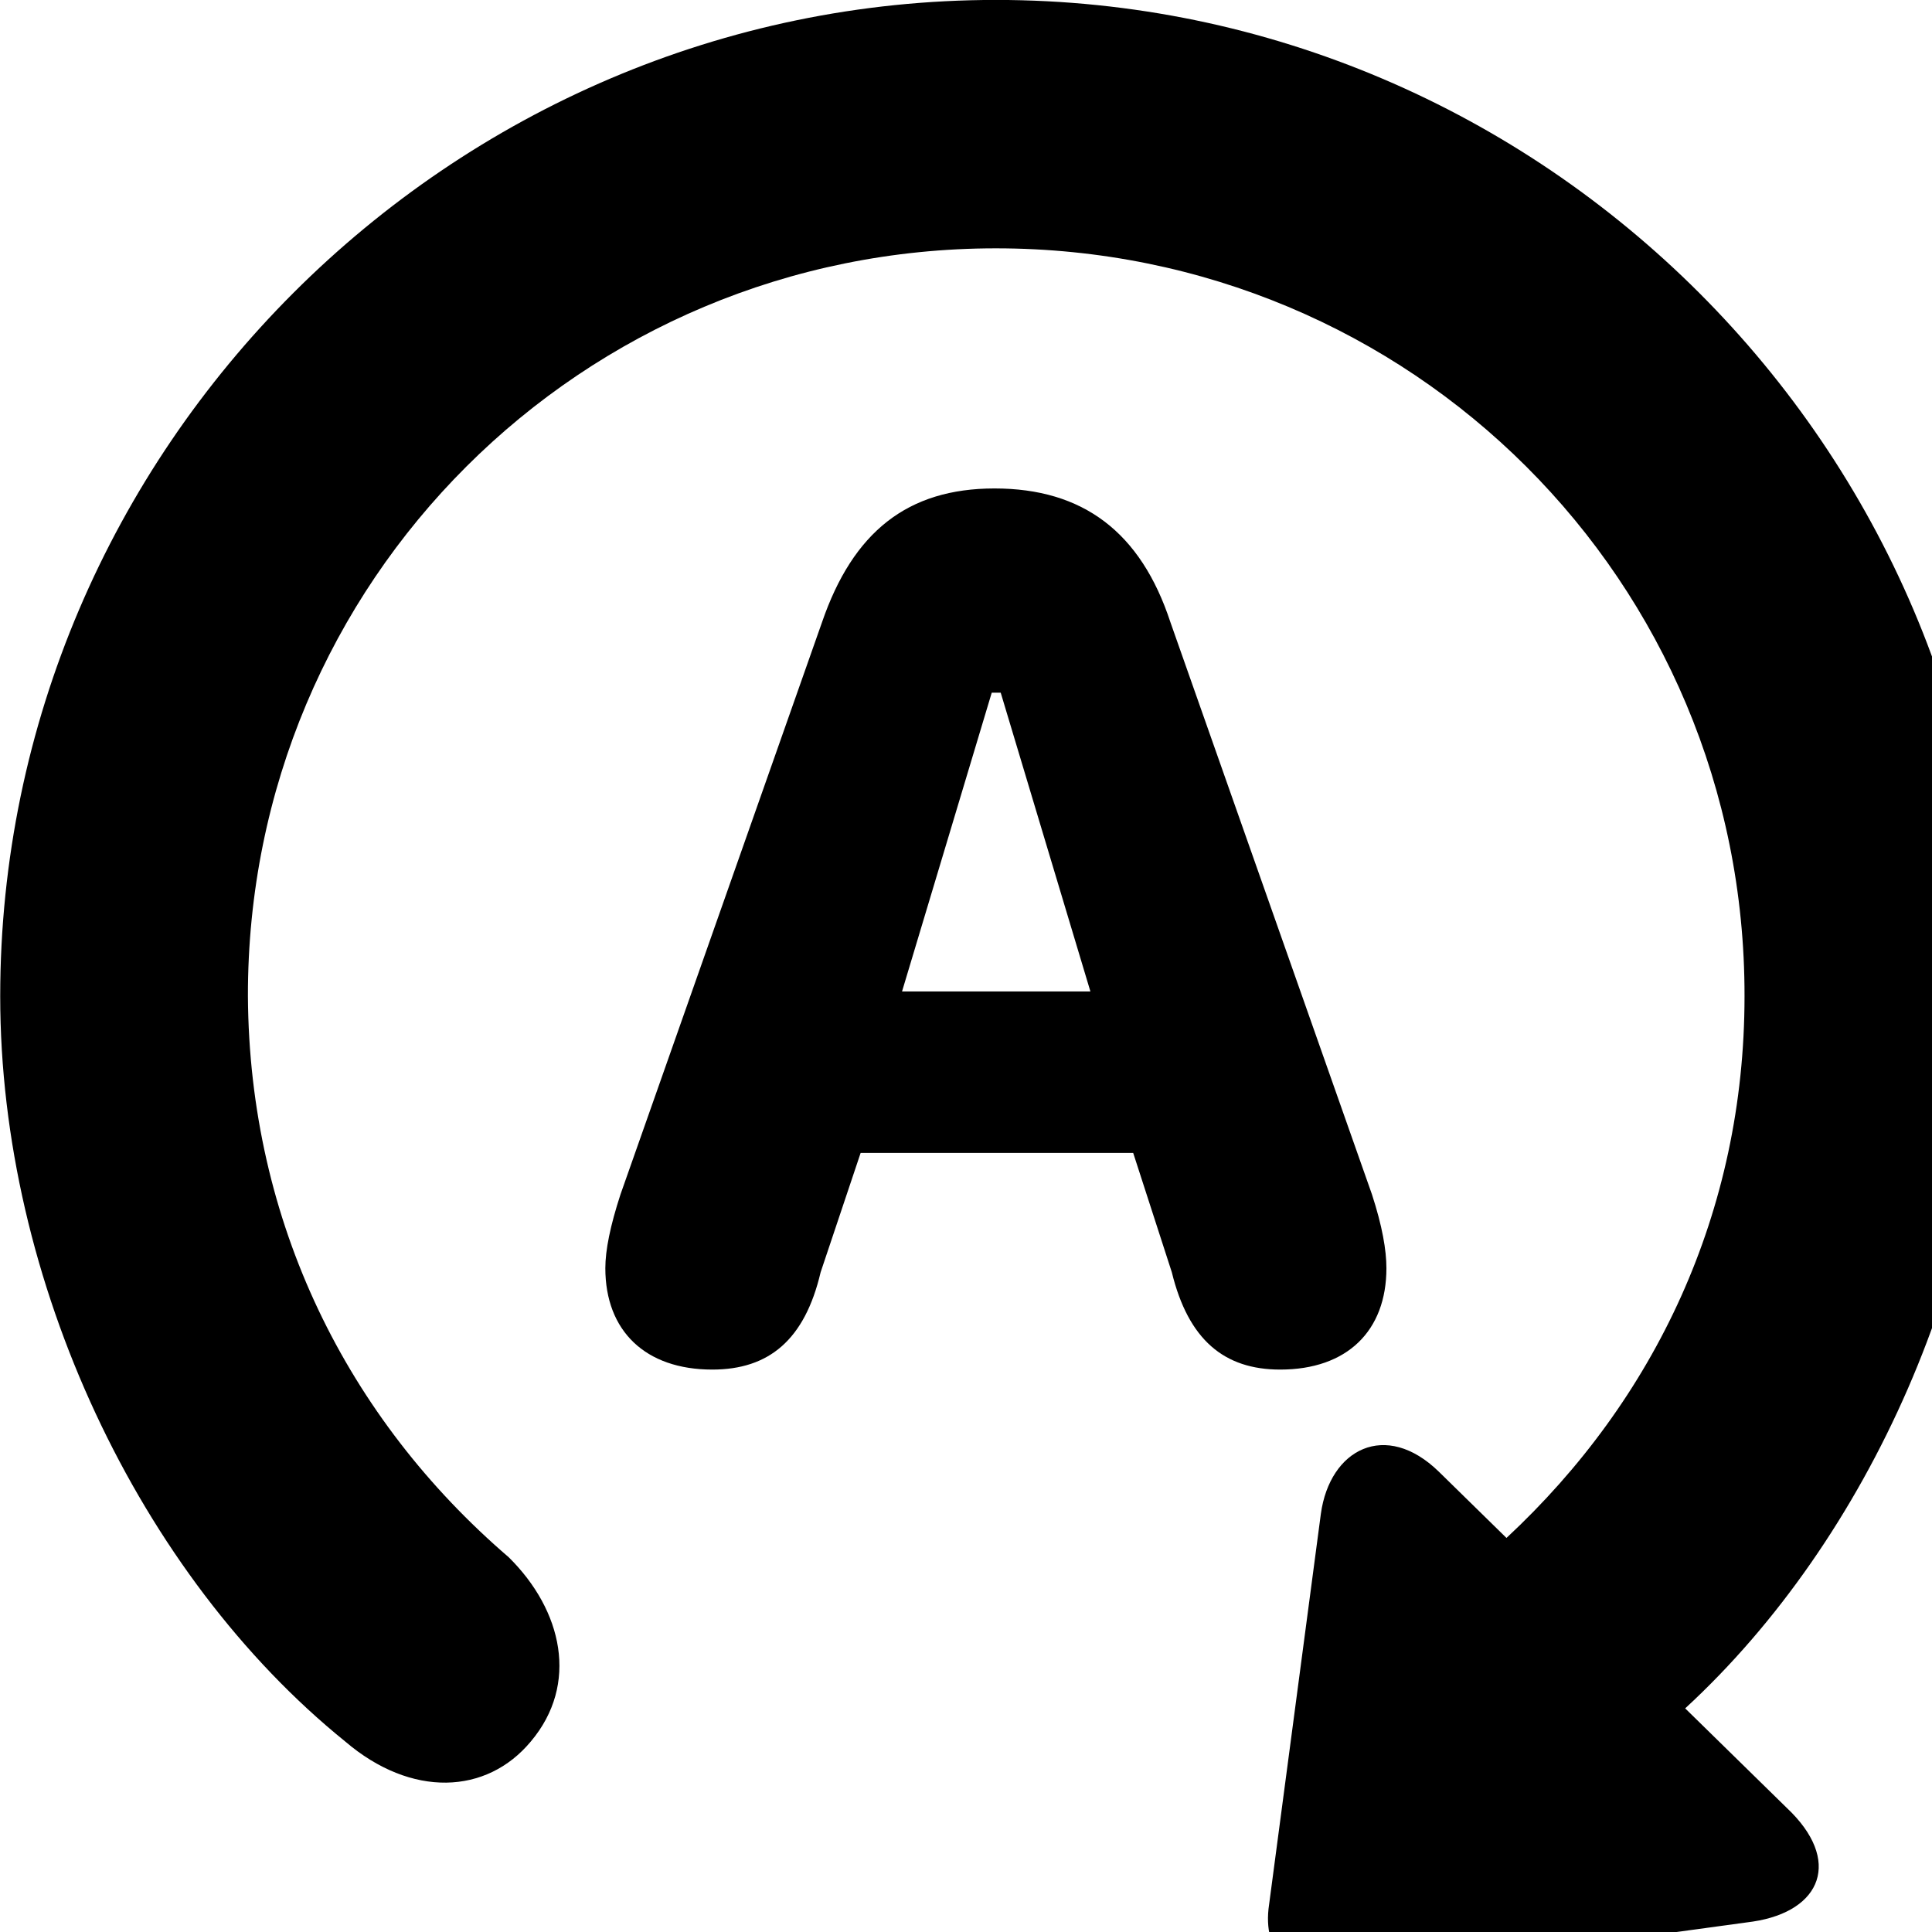 <svg xmlns="http://www.w3.org/2000/svg" viewBox="0 0 28 28" width="28" height="28">
  <path d="M0.003 14.439C0.003 18.569 2.023 22.829 5.003 25.239C5.963 26.059 7.053 26.009 7.693 25.239C8.393 24.409 8.153 23.339 7.373 22.569C5.033 20.559 3.613 17.719 3.593 14.439C3.583 8.419 8.433 3.599 14.433 3.599C20.453 3.599 25.293 8.419 25.283 14.439C25.283 17.569 23.983 20.289 21.833 22.289L20.853 21.329C20.083 20.579 19.273 20.999 19.143 21.939L18.393 27.599C18.283 28.319 18.733 28.749 19.473 28.659L25.403 27.849C26.403 27.699 26.703 26.959 25.893 26.199L24.423 24.759C27.093 22.299 28.873 18.309 28.873 14.439C28.873 6.509 22.363 -0.001 14.433 -0.001C6.523 -0.001 0.003 6.509 0.003 14.439ZM10.323 19.849C11.143 19.849 11.663 19.419 11.893 18.439L12.473 16.709H16.423L16.983 18.439C17.223 19.419 17.743 19.849 18.553 19.849C19.523 19.849 20.093 19.289 20.093 18.379C20.093 18.119 20.033 17.769 19.883 17.309L16.963 9.019C16.533 7.709 15.693 7.079 14.413 7.079C13.153 7.079 12.363 7.709 11.913 9.019L8.993 17.309C8.843 17.769 8.773 18.119 8.773 18.379C8.773 19.289 9.353 19.849 10.323 19.849ZM13.073 14.369L14.373 10.039H14.503L15.803 14.369Z" />
</svg>